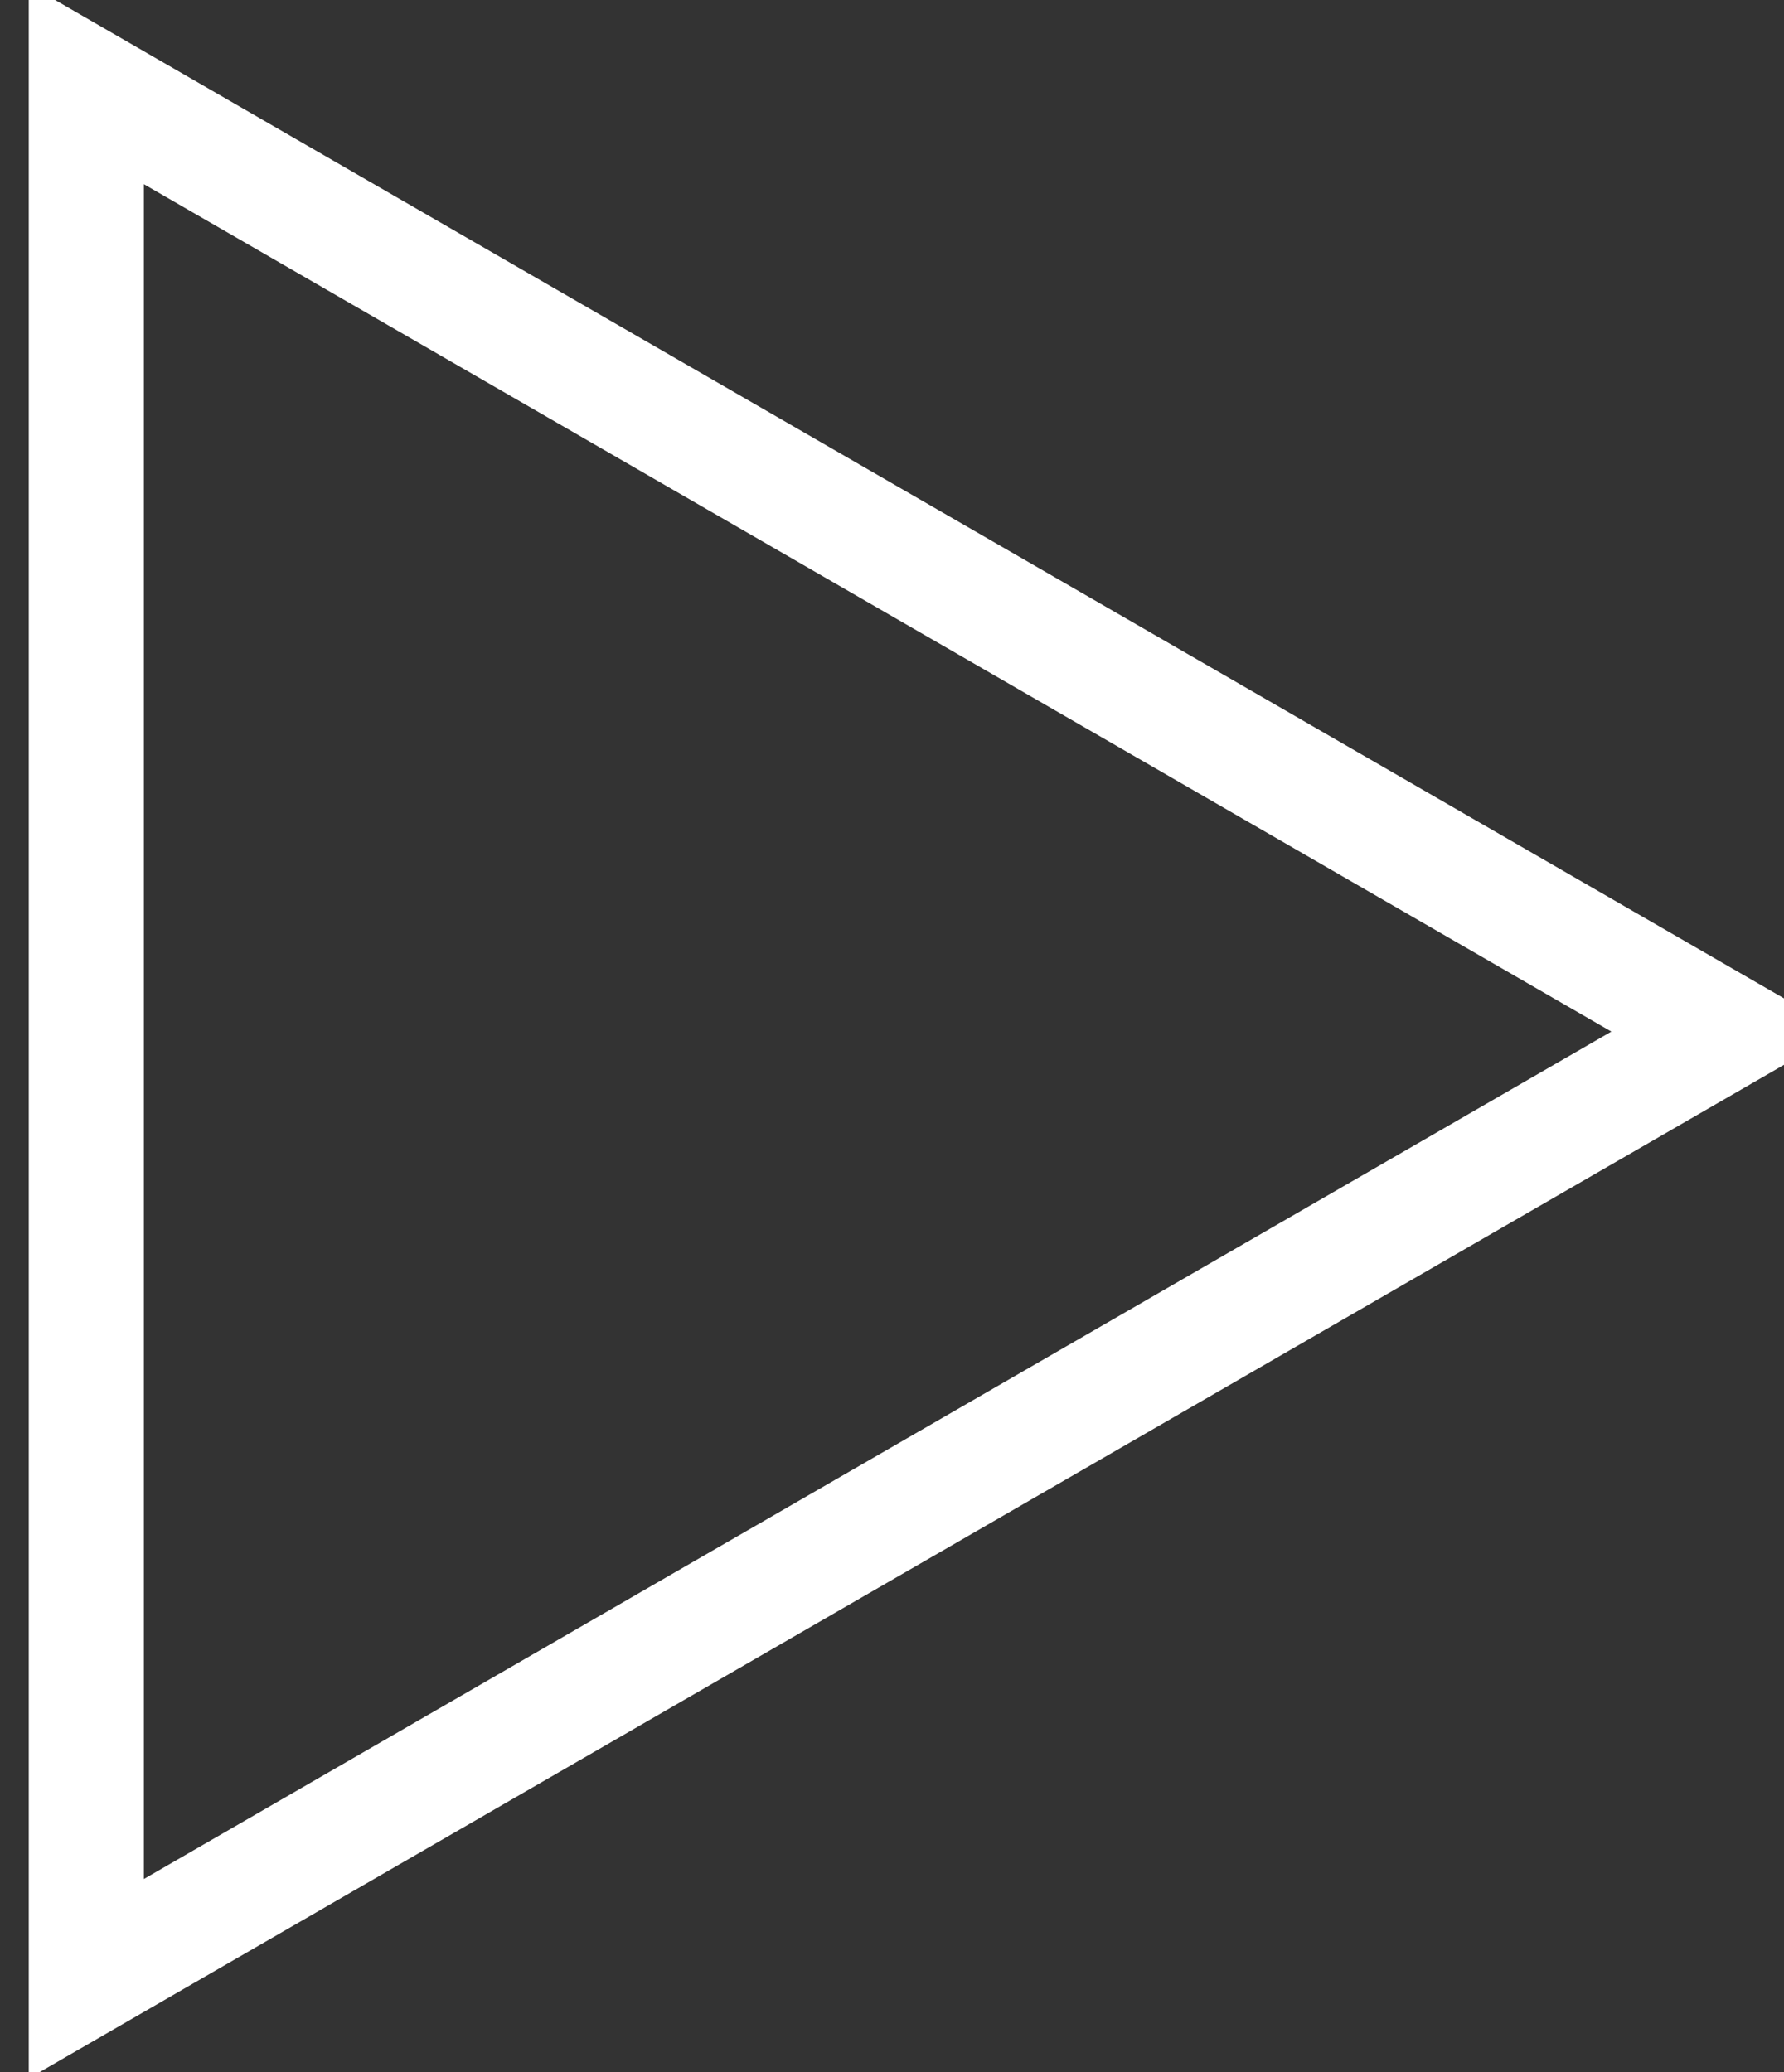 <svg viewBox="0 0 31 36" fill="none" xmlns="http://www.w3.org/2000/svg">
<rect x="0" y="0" width="31" height="36" fill="#333333" stroke="none"/>
<path d="M1.5 34.376L1.5 1.468L30 17.922L1.5 34.376Z" stroke="white" stroke-width="2"/>
</svg>
